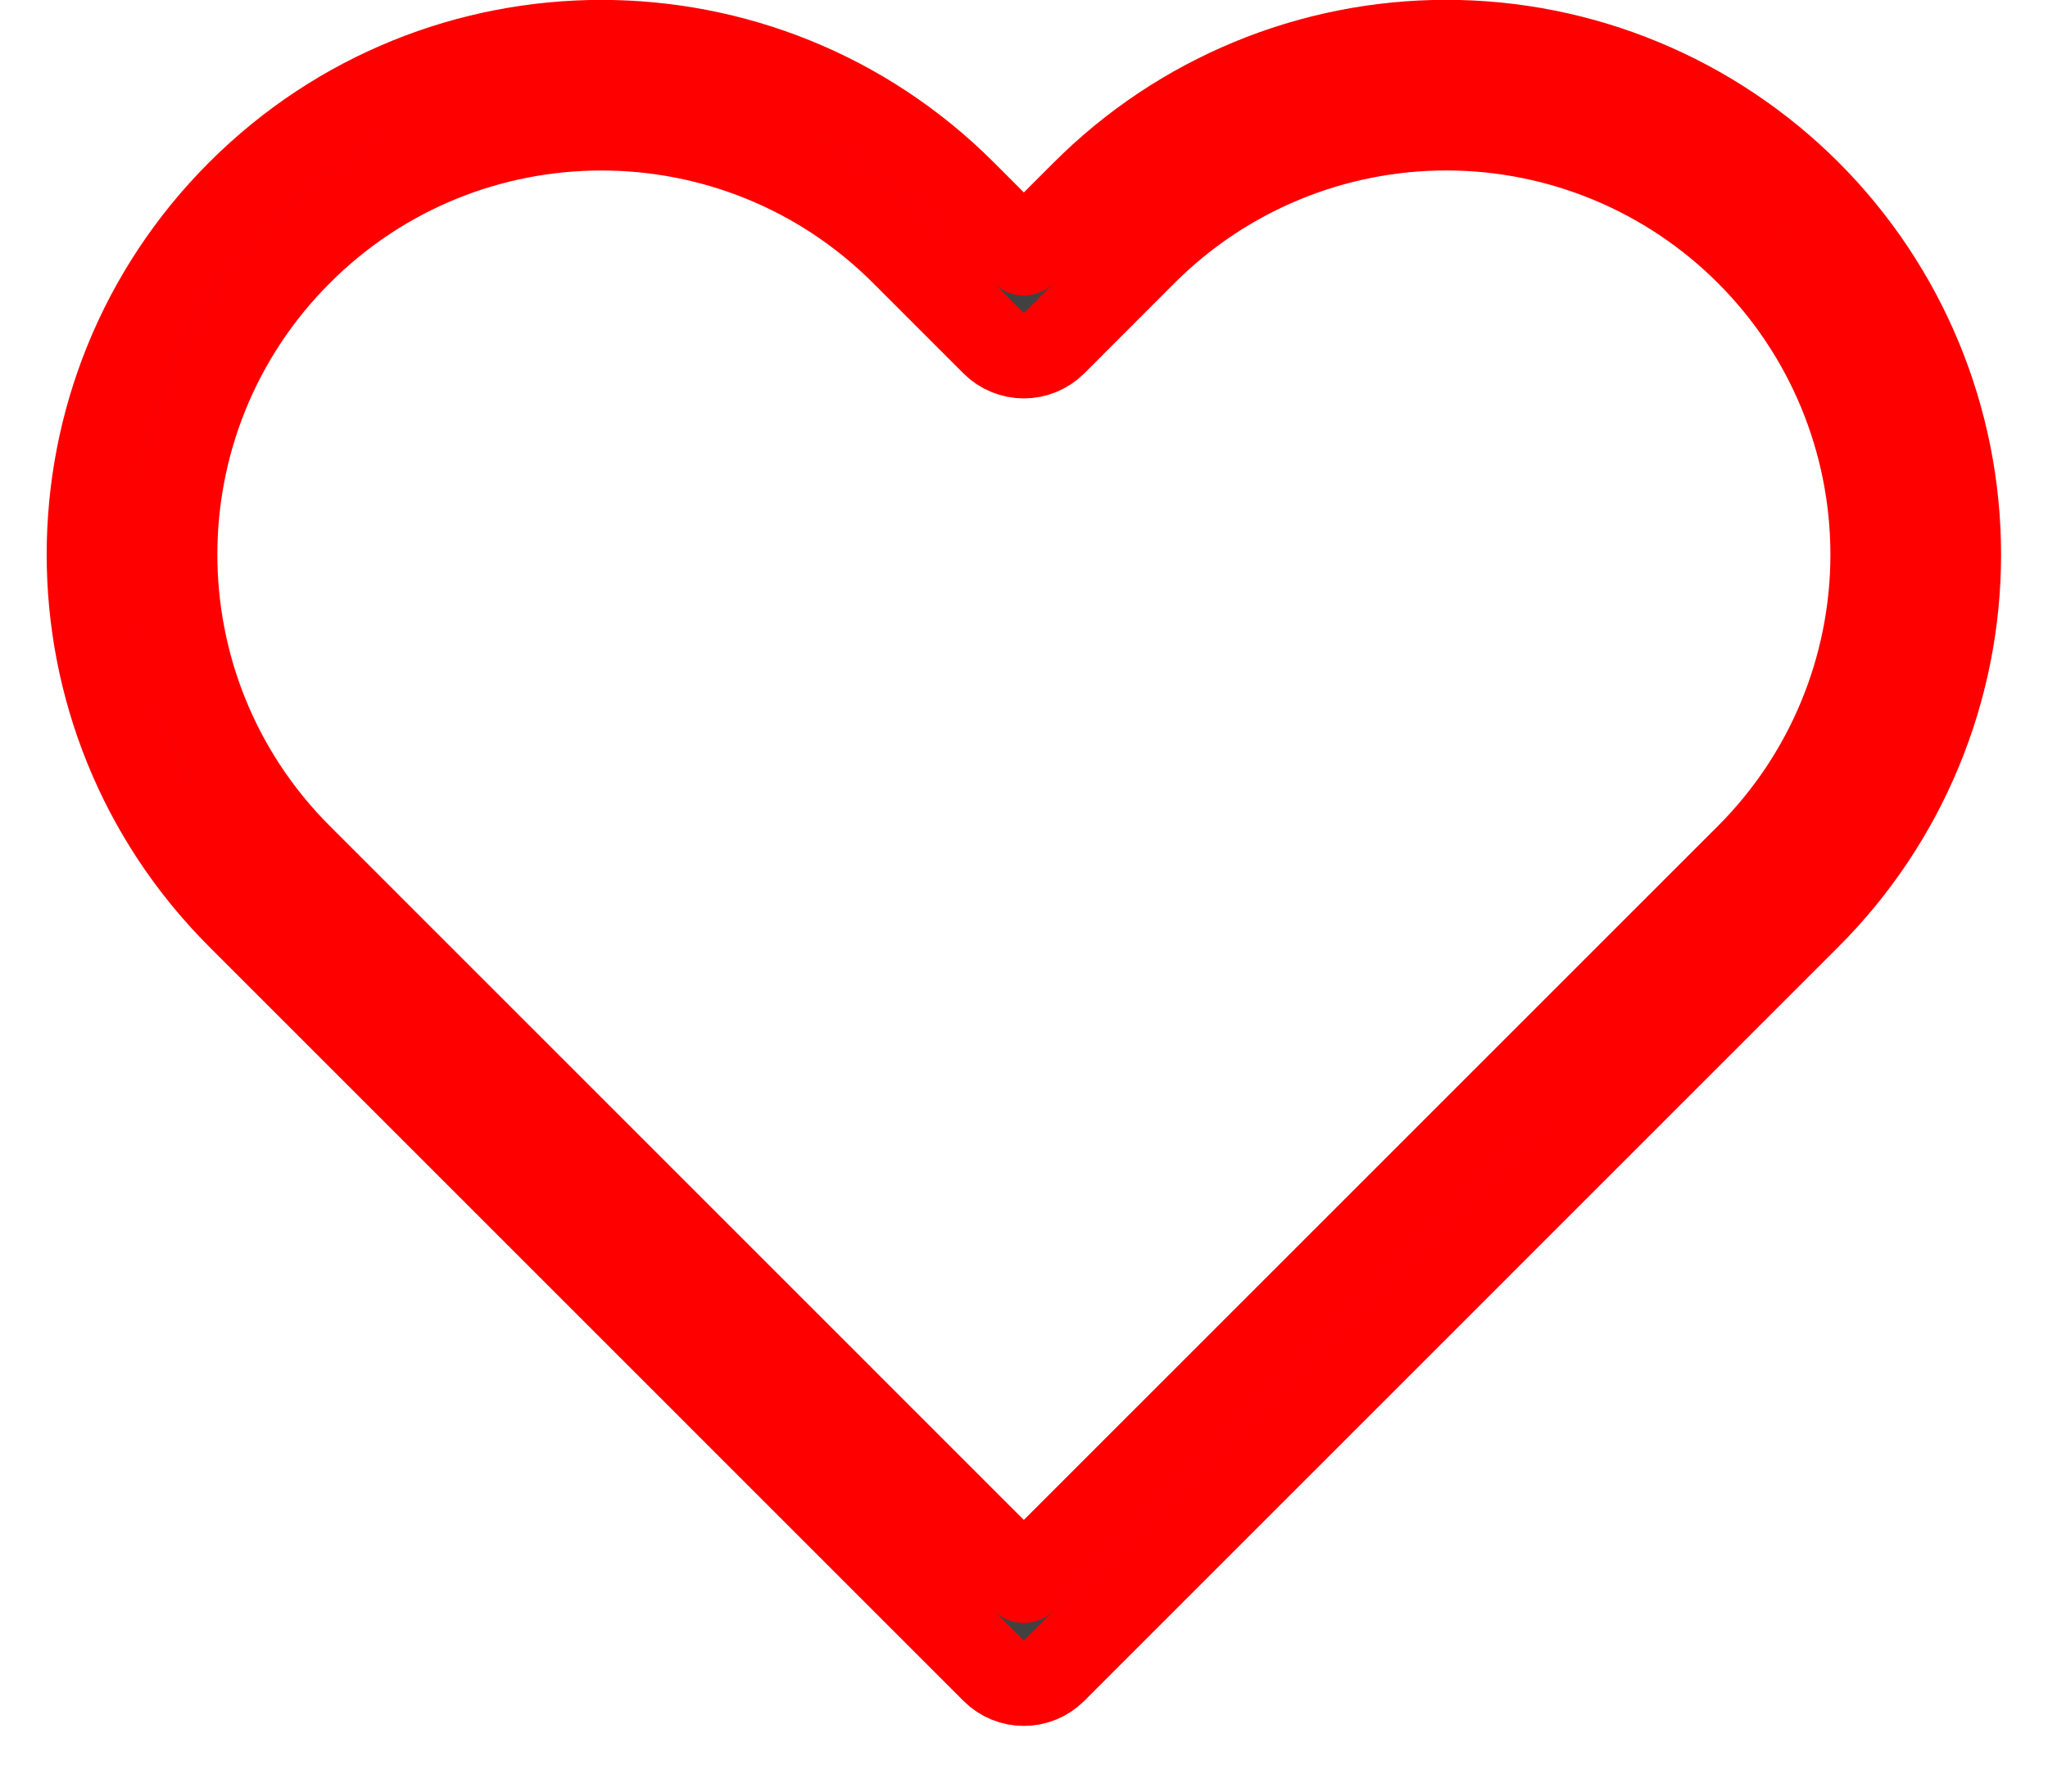 <svg width="24" height="21" viewBox="0 0 24 21" fill="none" xmlns="http://www.w3.org/2000/svg">
<path fill-rule="evenodd" clip-rule="evenodd" d="M12.705 2.256C13.83 1.131 15.356 0.498 16.948 0.498C18.54 0.498 20.066 1.131 21.192 2.256C22.317 3.382 22.95 4.908 22.95 6.5C22.95 8.092 22.317 9.618 21.192 10.743C21.192 10.744 21.192 10.743 21.192 10.743L12.352 19.584C12.156 19.779 11.84 19.779 11.645 19.584L2.805 10.743C0.461 8.4 0.461 4.6 2.805 2.256C5.148 -0.087 8.948 -0.087 11.292 2.256L11.998 2.963L12.705 2.256C12.705 2.256 12.705 2.256 12.705 2.256ZM16.948 1.498C15.622 1.498 14.35 2.025 13.412 2.963L12.352 4.024C12.258 4.117 12.131 4.17 11.998 4.17C11.866 4.17 11.738 4.117 11.645 4.024L10.585 2.964C8.631 1.01 5.465 1.01 3.512 2.964C1.559 4.917 1.559 8.083 3.512 10.036L11.998 18.523L20.485 10.036C21.423 9.099 21.95 7.826 21.95 6.5C21.95 5.174 21.423 3.901 20.485 2.964C19.547 2.025 18.275 1.498 16.948 1.498Z" fill="#414141"/>
<path d="M12.705 2.256C13.83 1.131 15.356 0.498 16.948 0.498C18.54 0.498 20.066 1.131 21.192 2.256M12.705 2.256L11.998 2.963L11.292 2.256C8.948 -0.087 5.148 -0.087 2.805 2.256C0.461 4.6 0.461 8.4 2.805 10.743L11.645 19.584C11.84 19.779 12.156 19.779 12.352 19.584L21.192 10.743M12.705 2.256C12.705 2.256 12.705 2.256 12.705 2.256ZM21.192 2.256C21.192 2.256 21.192 2.256 21.192 2.256ZM21.192 2.256C22.317 3.382 22.95 4.908 22.95 6.5C22.95 8.092 22.317 9.618 21.192 10.743M21.192 10.743C21.192 10.743 21.192 10.744 21.192 10.743ZM13.412 2.963C14.35 2.025 15.622 1.498 16.948 1.498C18.275 1.498 19.547 2.025 20.485 2.964C21.423 3.901 21.95 5.174 21.95 6.5C21.95 7.826 21.423 9.099 20.485 10.036L11.998 18.523L3.512 10.036C1.559 8.083 1.559 4.917 3.512 2.964C5.465 1.01 8.631 1.01 10.585 2.964L11.645 4.024C11.738 4.117 11.866 4.17 11.998 4.17C12.131 4.17 12.258 4.117 12.352 4.024L13.412 2.963Z" stroke="#FF0000" stroke-linecap="round" stroke-linejoin="round"/>
</svg>
